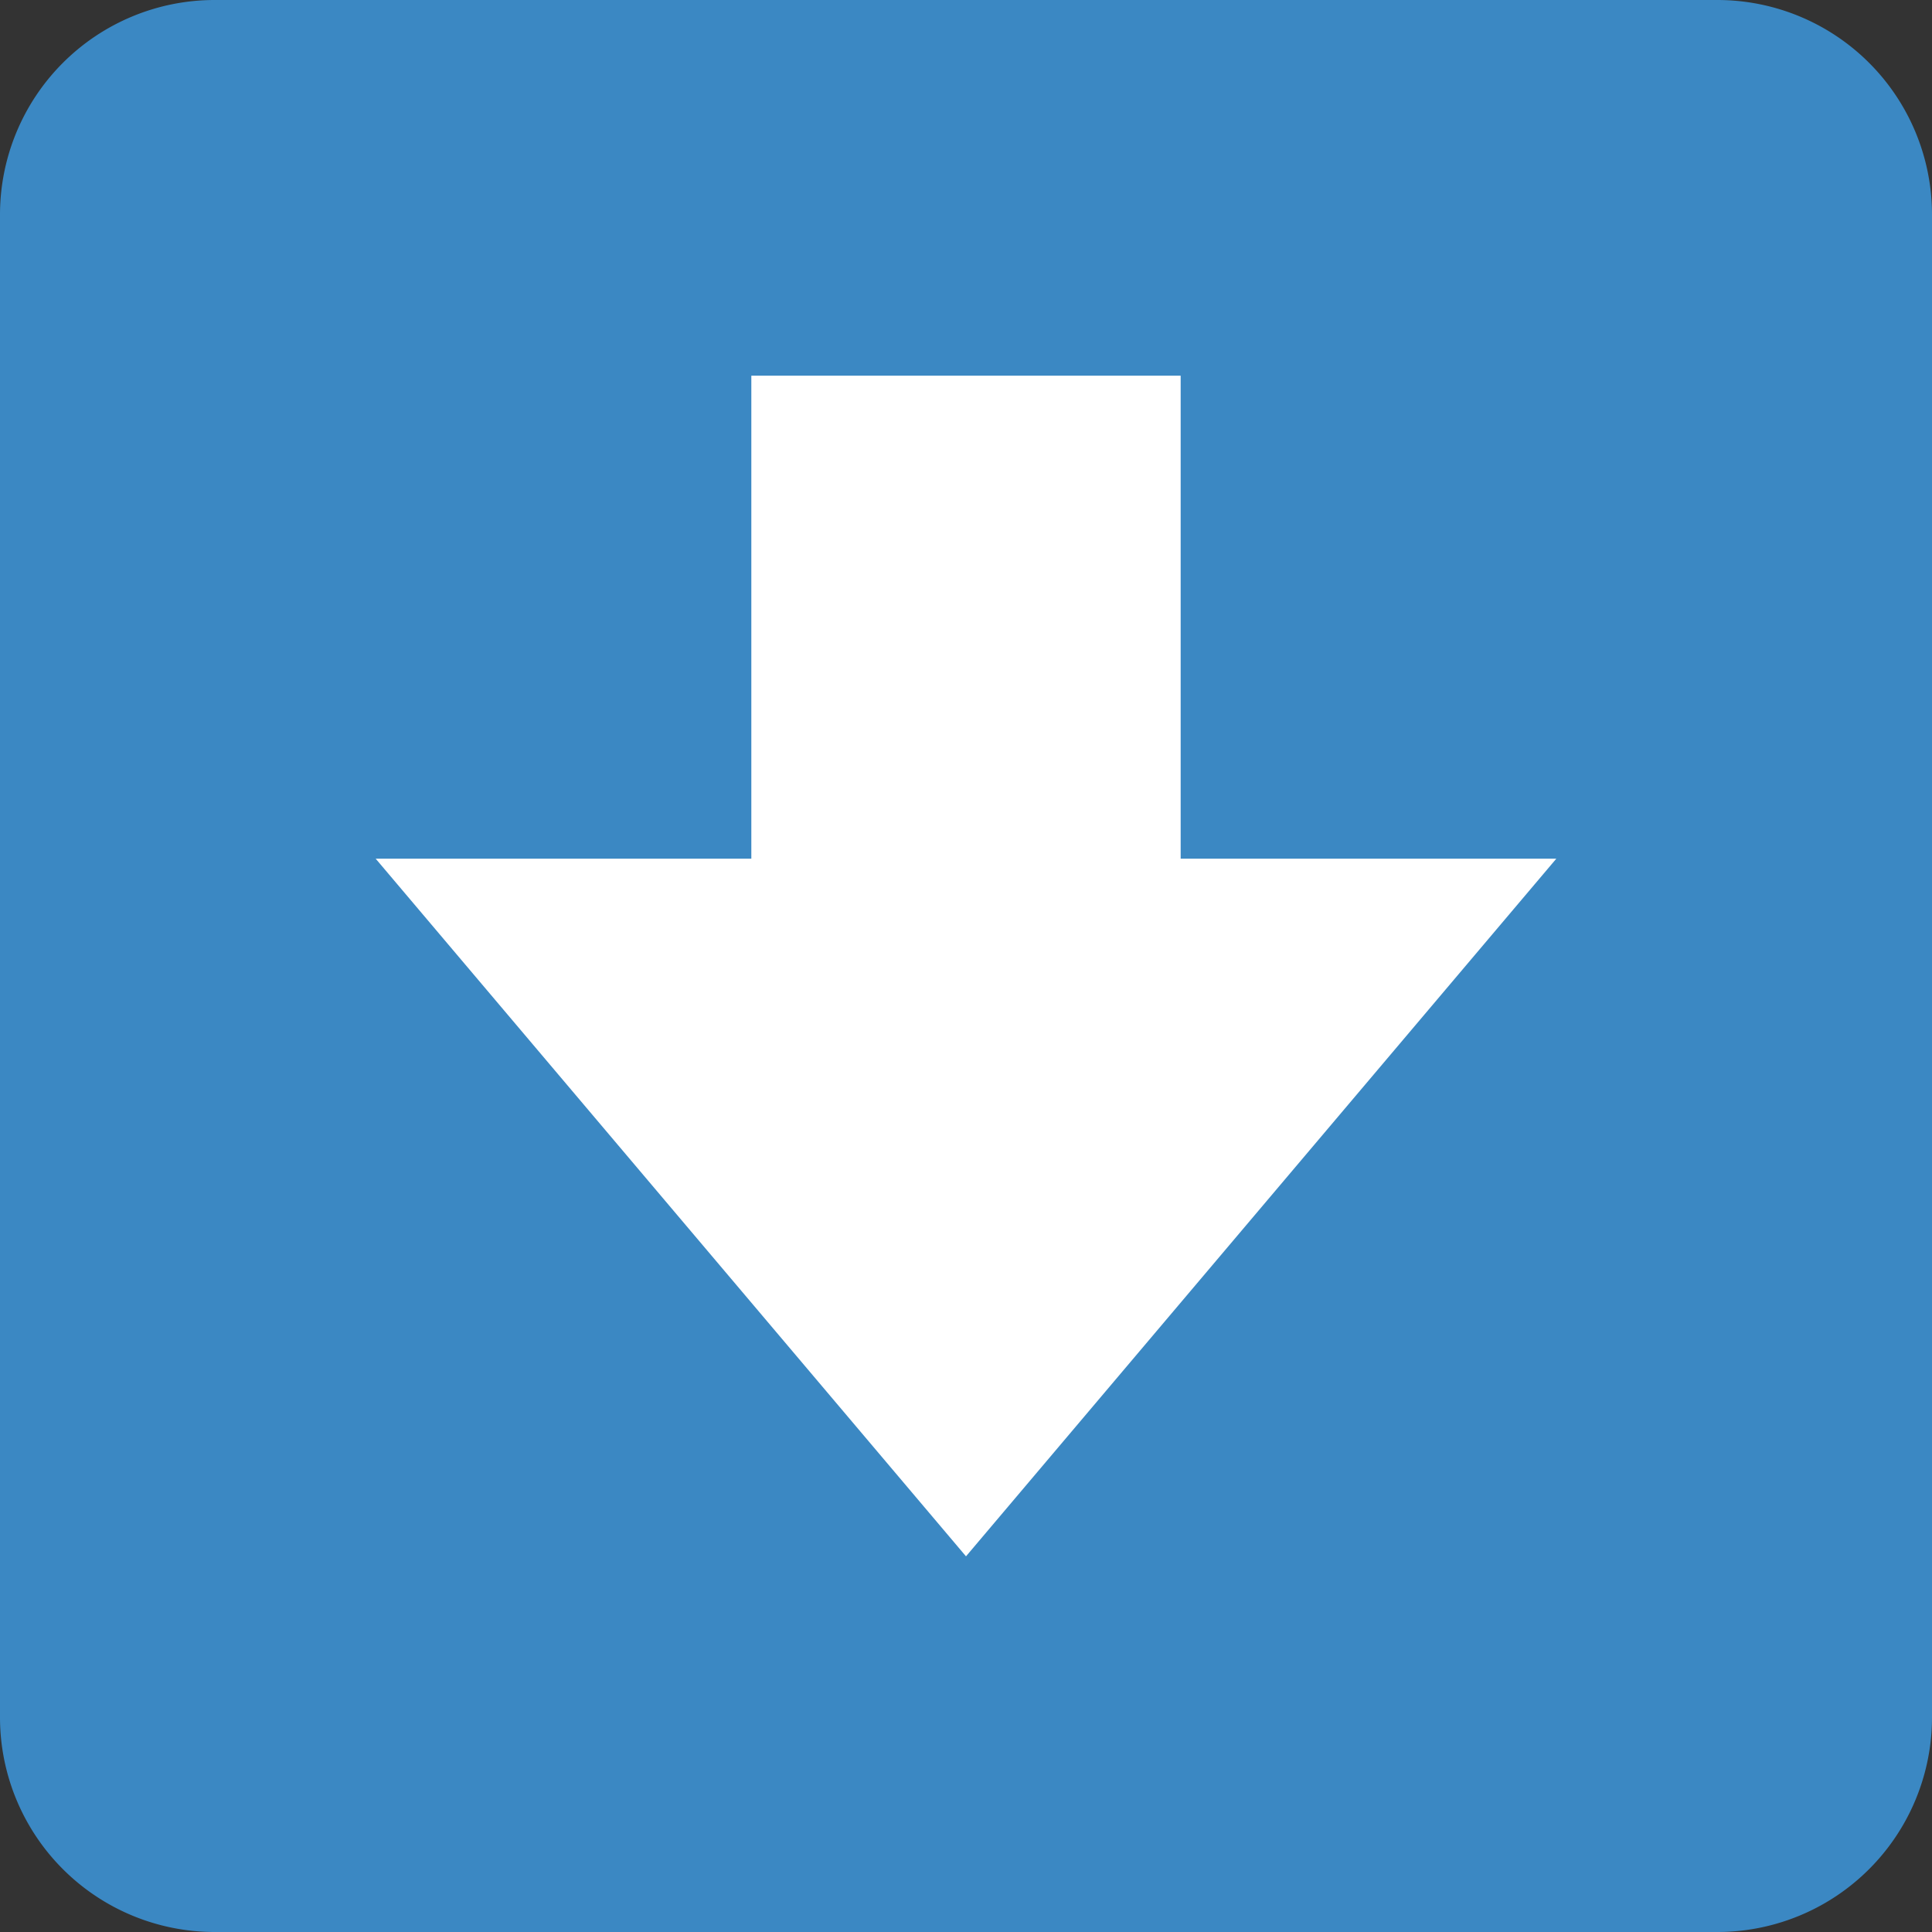 <svg width="800" height="800" viewBox="0 0 36 36" xmlns="http://www.w3.org/2000/svg" aria-hidden="true" class="iconify iconify--twemoji"><rect x="0" y="0" width="36" height="36" fill="#333333" stroke="none"/><path fill="#3B88C3" d="M36 32a4 4 0 0 1-4 4H4a4 4 0 0 1-4-4V4a4 4 0 0 1 4-4h28a4 4 0 0 1 4 4z"/><path fill="#FFF" d="M22 7v9h7L18 29 7 16h7V7z"/></svg>
